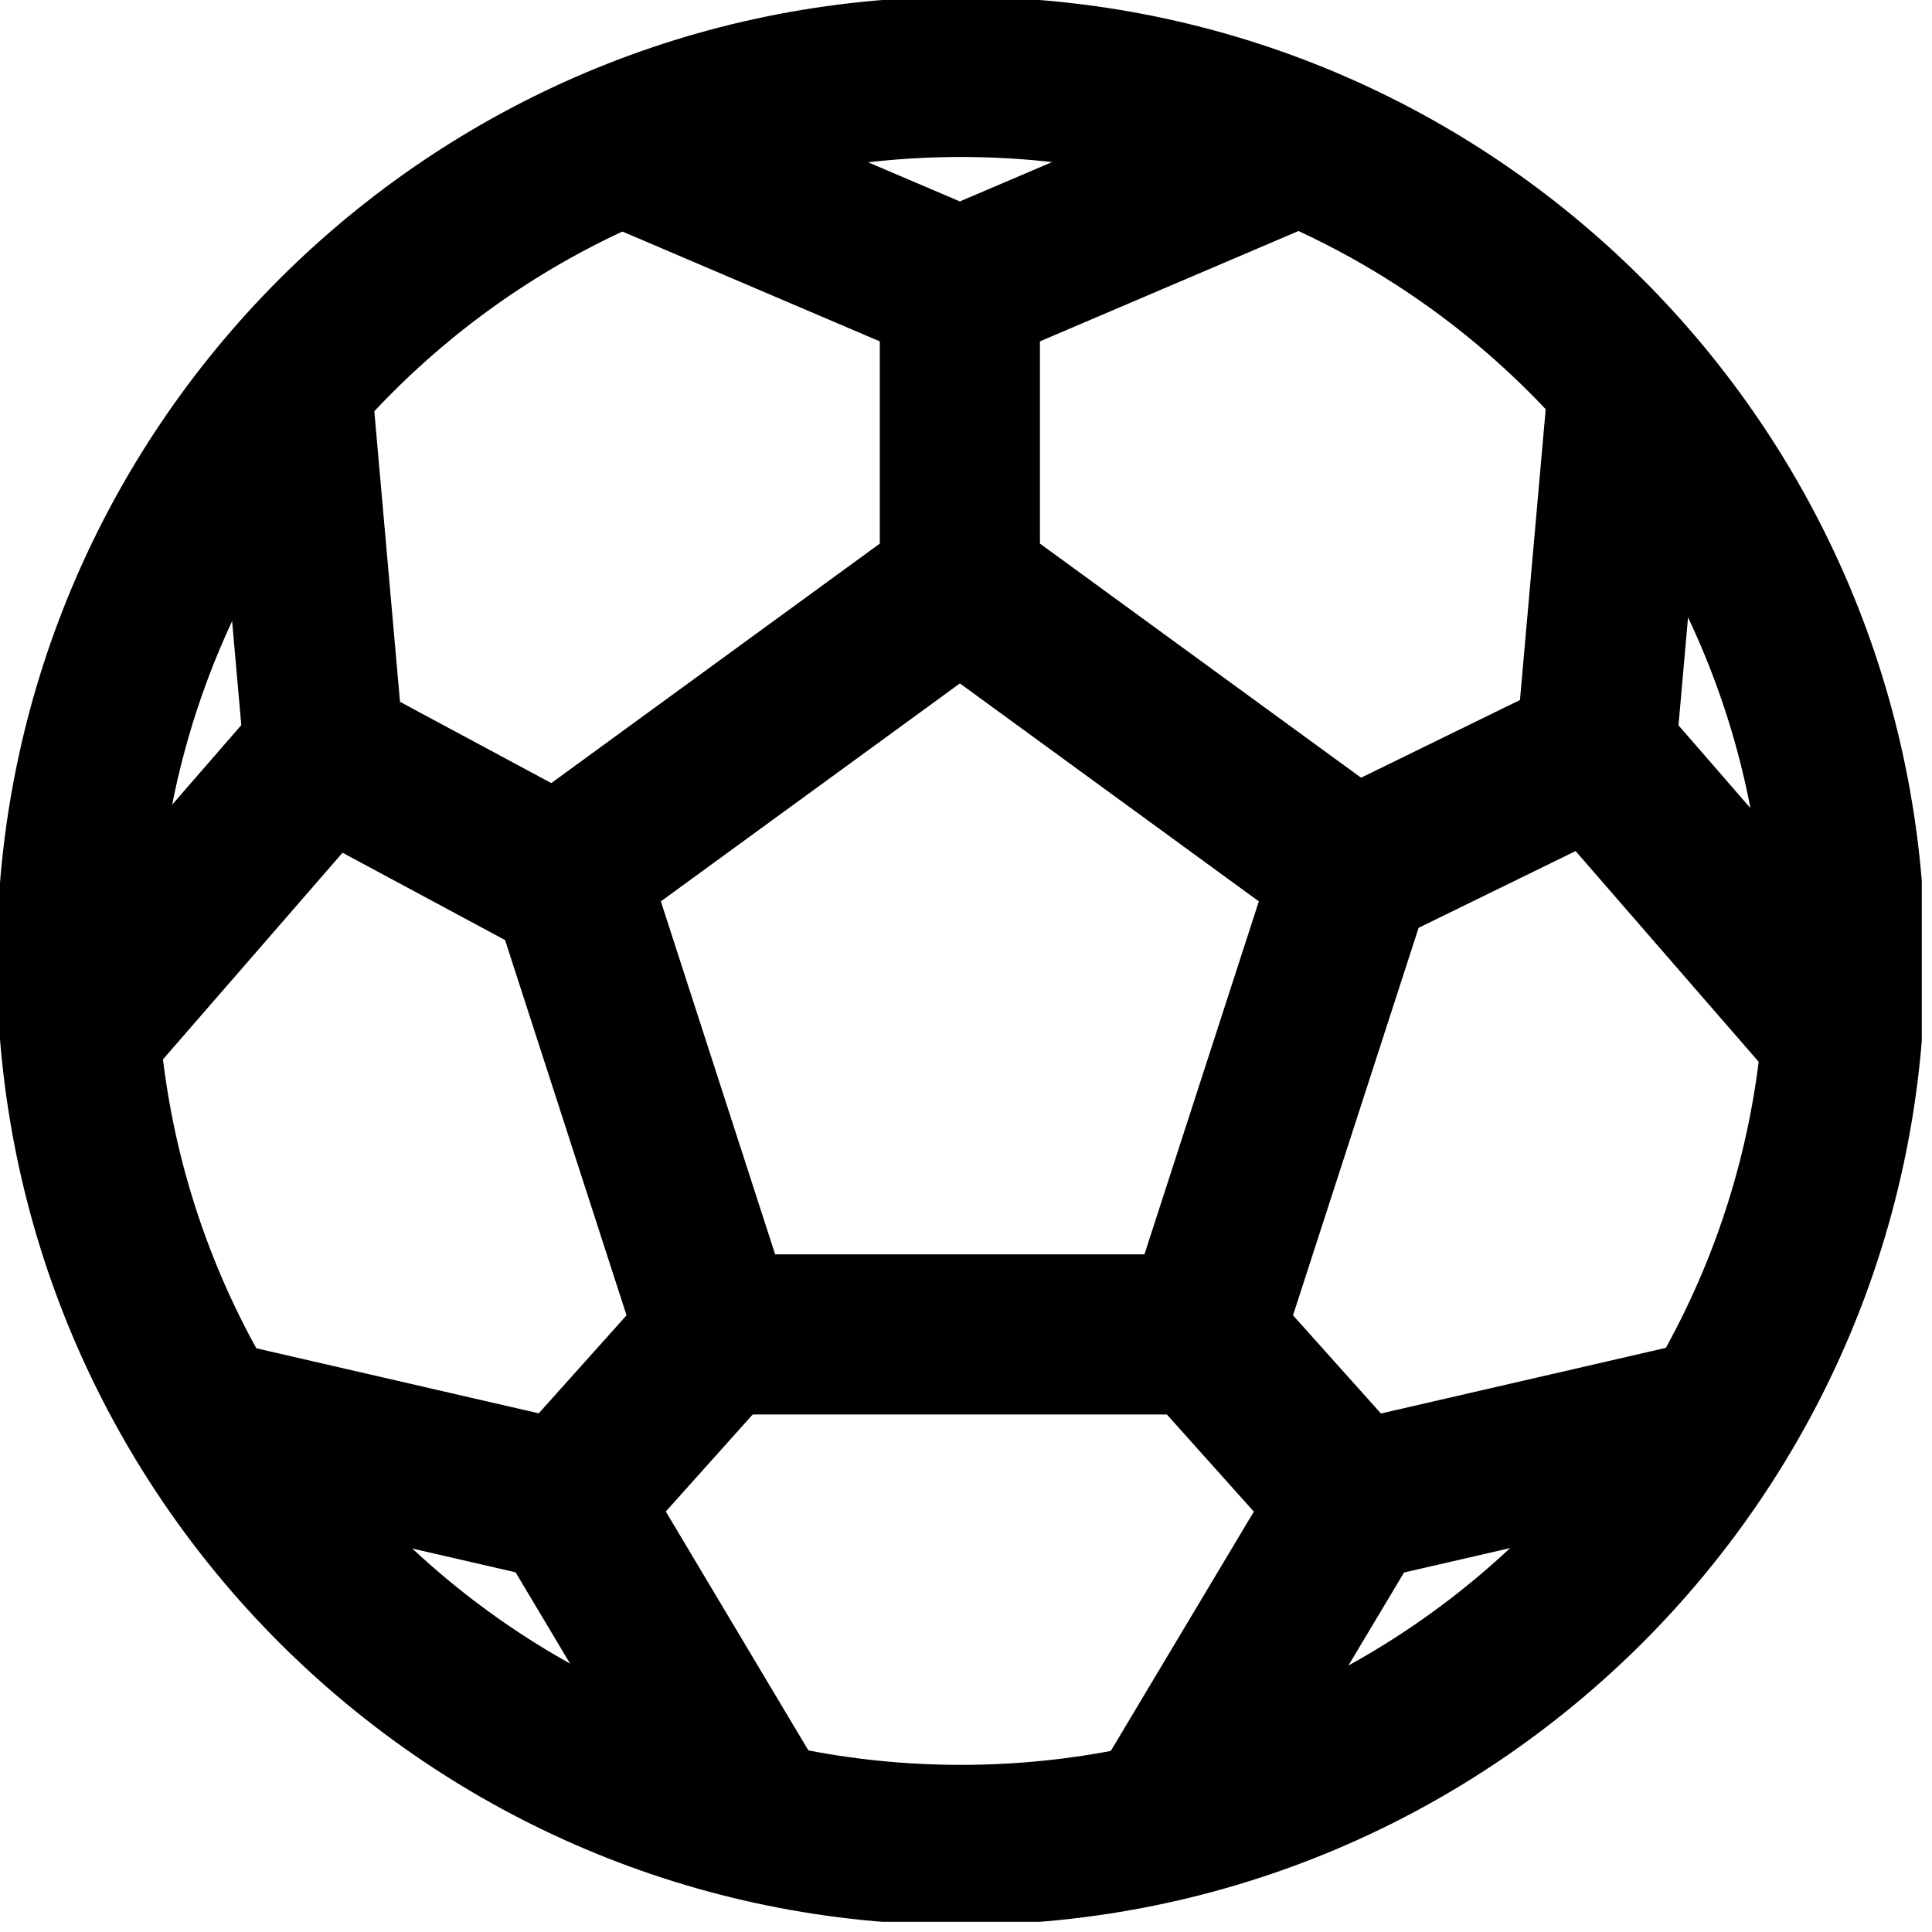 <svg width="63" height="63" viewBox="0 0 63 63" fill="none" xmlns="http://www.w3.org/2000/svg">
<g clip-path="url(#clip0_1_93)">
<path d="M31.336 2.508C47.255 2.508 60.163 15.415 60.163 31.335C60.163 47.254 47.255 60.161 31.336 60.161C15.417 60.161 2.509 47.254 2.509 31.335C2.509 15.415 15.417 2.508 31.336 2.508Z" stroke="black" stroke-width="5.222" stroke-miterlimit="10" stroke-linecap="round" stroke-linejoin="round"/>
<path d="M39.217 43.514L44.116 28.397L31.301 19.054L18.483 28.397L23.377 43.514H39.217Z" stroke="black" stroke-width="5.222" stroke-miterlimit="10" stroke-linecap="round" stroke-linejoin="round"/>
<path d="M20.381 4.748L31.3 9.407L42.216 4.748" stroke="black" stroke-width="5.222" stroke-miterlimit="10" stroke-linecap="round" stroke-linejoin="round"/>
<path d="M53.084 12.667L52.035 24.527L59.831 33.501" stroke="black" stroke-width="5.222" stroke-miterlimit="10" stroke-linecap="round" stroke-linejoin="round"/>
<path d="M55.677 46.319L44.113 48.983L38.01 59.192" stroke="black" stroke-width="5.222" stroke-miterlimit="10" stroke-linecap="round" stroke-linejoin="round"/>
<path d="M24.581 59.192L18.484 48.977L6.923 46.314" stroke="black" stroke-width="5.222" stroke-miterlimit="10" stroke-linecap="round" stroke-linejoin="round"/>
<path d="M2.765 33.498L10.567 24.52L9.519 12.667" stroke="black" stroke-width="5.222" stroke-miterlimit="10" stroke-linecap="round" stroke-linejoin="round"/>
<path d="M31.3 9.407V19.055" stroke="black" stroke-width="5.222" stroke-miterlimit="10" stroke-linecap="round" stroke-linejoin="round"/>
<path d="M18.482 28.771L10.567 24.519" stroke="black" stroke-width="5.222" stroke-miterlimit="10" stroke-linecap="round" stroke-linejoin="round"/>
<path d="M23.378 43.514L18.483 48.978" stroke="black" stroke-width="5.222" stroke-miterlimit="10" stroke-linecap="round" stroke-linejoin="round"/>
<path d="M39.217 43.514L44.114 48.983" stroke="black" stroke-width="5.222" stroke-miterlimit="10" stroke-linecap="round" stroke-linejoin="round"/>
<path d="M52.033 24.526L44.115 28.397" stroke="black" stroke-width="5.222" stroke-miterlimit="10" stroke-linecap="round" stroke-linejoin="round"/>
</g>
<defs>
<clipPath id="clip0_1_93">
<rect width="62.667" height="62.667" fill="white" transform="matrix(-1 0 0 1 62.667 0)"/>
</clipPath>
</defs>
</svg>
